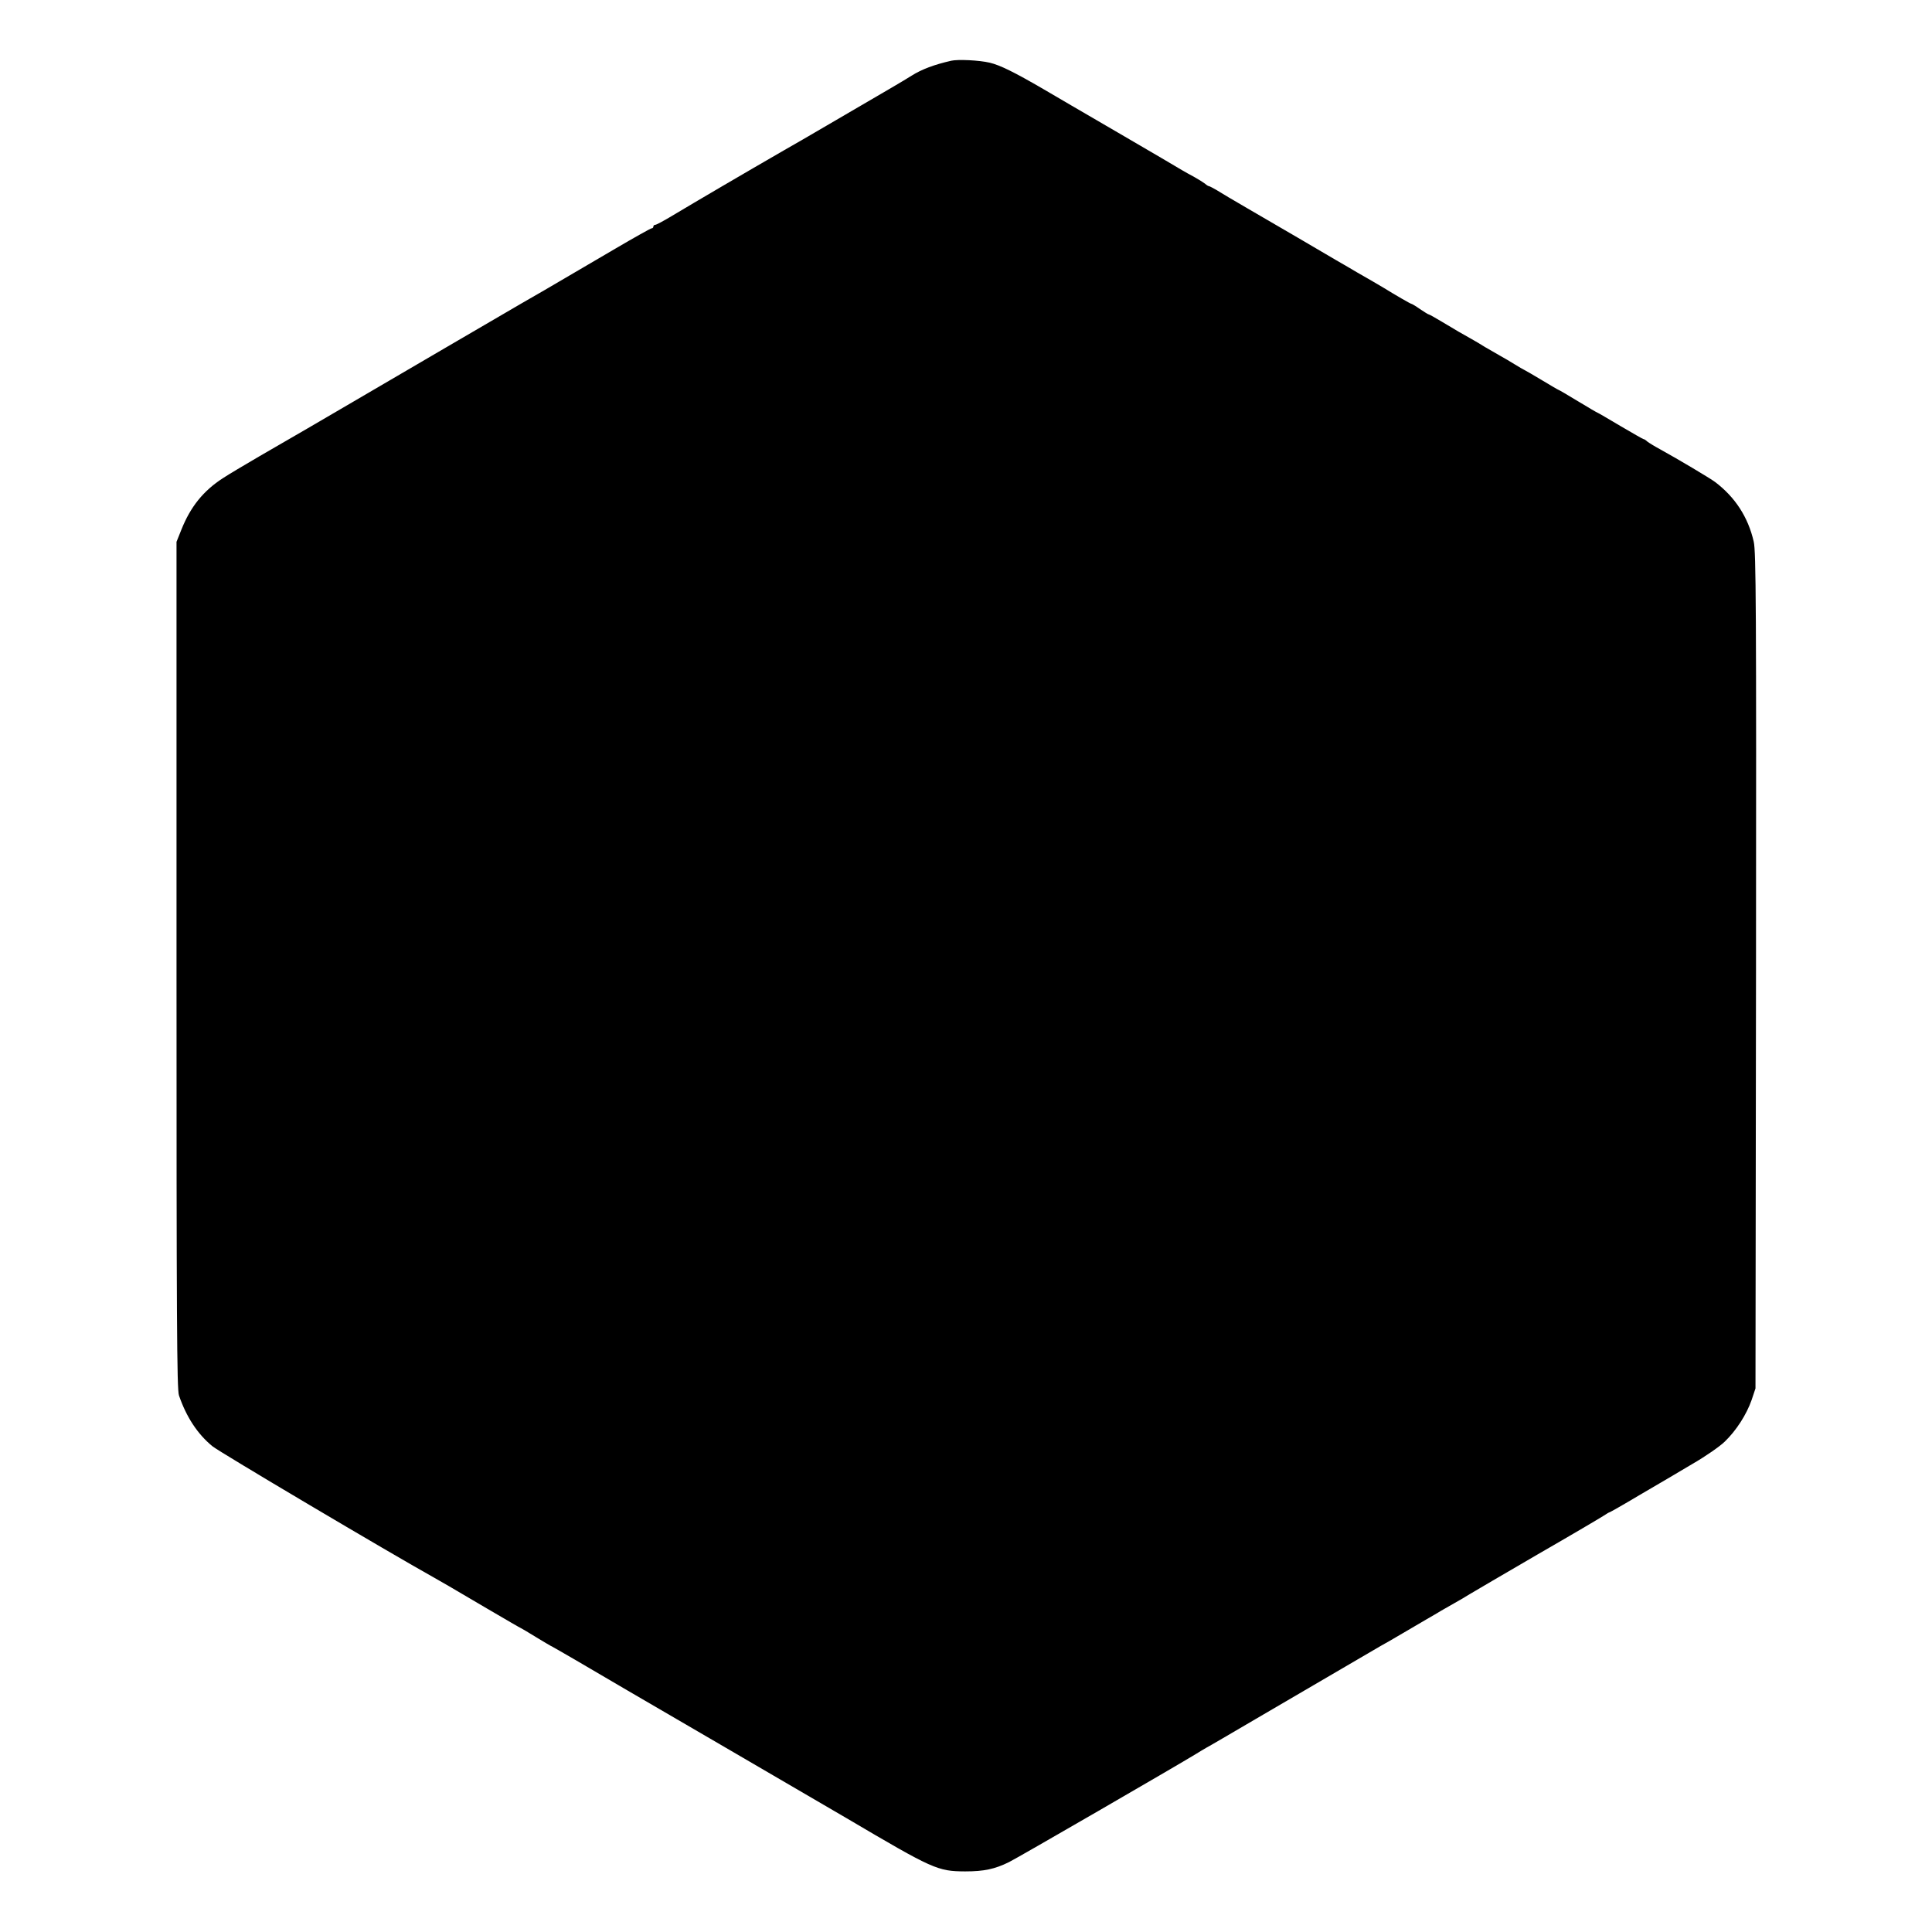 <svg version="1" xmlns="http://www.w3.org/2000/svg" width="1466.667" height="1466.667" viewBox="0 0 1100 1100"><path d="M541.5 34.6c-9.6 2.2-16.6 4.8-22.5 8.5-1.4.9-6.5 4-11.5 6.9-13.4 7.8-20.4 11.9-37 21.6-8.2 4.8-19 11.1-24 13.9-23.4 13.5-49.5 28.8-64.2 37.6-4.5 2.7-8.6 4.9-9.2 4.9-.6 0-1.1.4-1.1 1 0 .5-.4 1-1 1-.5 0-9.8 5.2-20.7 11.6-39.8 23.4-49.9 29.2-53.3 31.1-2.6 1.5-78.5 45.8-96.2 56.2-9.7 5.7-40.7 23.8-53.3 31-8.2 4.8-17.5 10.3-20.5 12.3-11.2 7.2-18.5 16.3-23.7 29.3l-2.8 7v241c0 201.8.2 241.7 1.4 245 4.2 12.3 10.6 22 19 28.9 3.8 3.2 100.9 60.7 126 74.7 5.7 3.2 7.2 4.1 30.5 17.8 10.4 6.1 19 11.1 19.2 11.1.1 0 3.9 2.2 8.4 5 4.5 2.7 8.3 5 8.4 5 .2 0 6.6 3.7 14.2 8.1 7.6 4.5 44.7 26.2 82.4 48.1 37.7 22 70.1 40.9 72 42 49.5 29.2 51.8 30.2 67.5 30.3 10.7 0 16.9-1.3 25-5.3 4.2-2 95.4-54.8 106.5-61.6 1.9-1.2 4.6-2.8 6-3.6 1.4-.7 14-8.1 28-16.3 49.9-29.2 67.5-39.5 71-41.5 1.9-1 7.6-4.3 12.5-7.2 5-2.9 11.3-6.6 14-8.2 2.8-1.6 6.4-3.7 8-4.7 1.7-1 5.1-2.9 7.7-4.4 2.6-1.4 6.4-3.7 8.5-5 2.1-1.3 19.6-11.5 38.8-22.7 19.3-11.1 36.2-21.1 37.7-22.1s3-1.9 3.3-1.9c.2 0 8-4.4 17.2-9.9 9.3-5.4 22.7-13.3 29.9-17.6 7.3-4.2 15.5-9.9 18.3-12.6 6.6-6.3 12.5-15.5 15.4-23.8l2.2-6.6.3-237.8c.2-208.6 0-238.6-1.3-244.3-3.2-14-10.6-25.3-21.9-33.9-3.1-2.3-20.9-12.9-31.6-18.8-3-1.6-6.2-3.6-7.1-4.3-.8-.8-1.8-1.4-2.2-1.4-.3 0-6.2-3.4-13.2-7.5-6.9-4.1-12.7-7.5-12.9-7.5-.2 0-5.2-2.9-11.1-6.5-5.9-3.6-10.9-6.5-11.1-6.5-.2 0-4.3-2.4-9.1-5.3s-9.5-5.6-10.3-6c-.8-.4-3.3-1.8-5.5-3.2-2.2-1.4-6-3.6-8.5-5s-6.3-3.6-8.5-4.9c-2.2-1.4-5.1-3.1-6.5-3.9-5.8-3.2-10.9-6.2-17.7-10.3-4-2.4-7.5-4.4-7.9-4.4-.3 0-2.5-1.4-4.9-3-2.4-1.7-4.6-3-4.9-3-.5 0-9.3-5.1-15.6-9-1.6-1-10.4-6.1-15.5-9-1.6-1-7-4.1-12-7-10.3-6.1-30.7-18-50.5-29.5-7.4-4.3-15.2-8.9-17.2-10.2-2.1-1.2-4.1-2.3-4.5-2.3-.3 0-1.4-.6-2.2-1.4-.9-.7-3.6-2.4-6.1-3.8-2.5-1.3-5.6-3.1-7-3.9-1.4-.9-17.8-10.5-36.5-21.4-18.7-10.9-37.8-22-42.5-24.8-16.5-9.6-24.6-13.6-30.5-15-5.9-1.4-18.1-2-22-1.1z"/></svg>